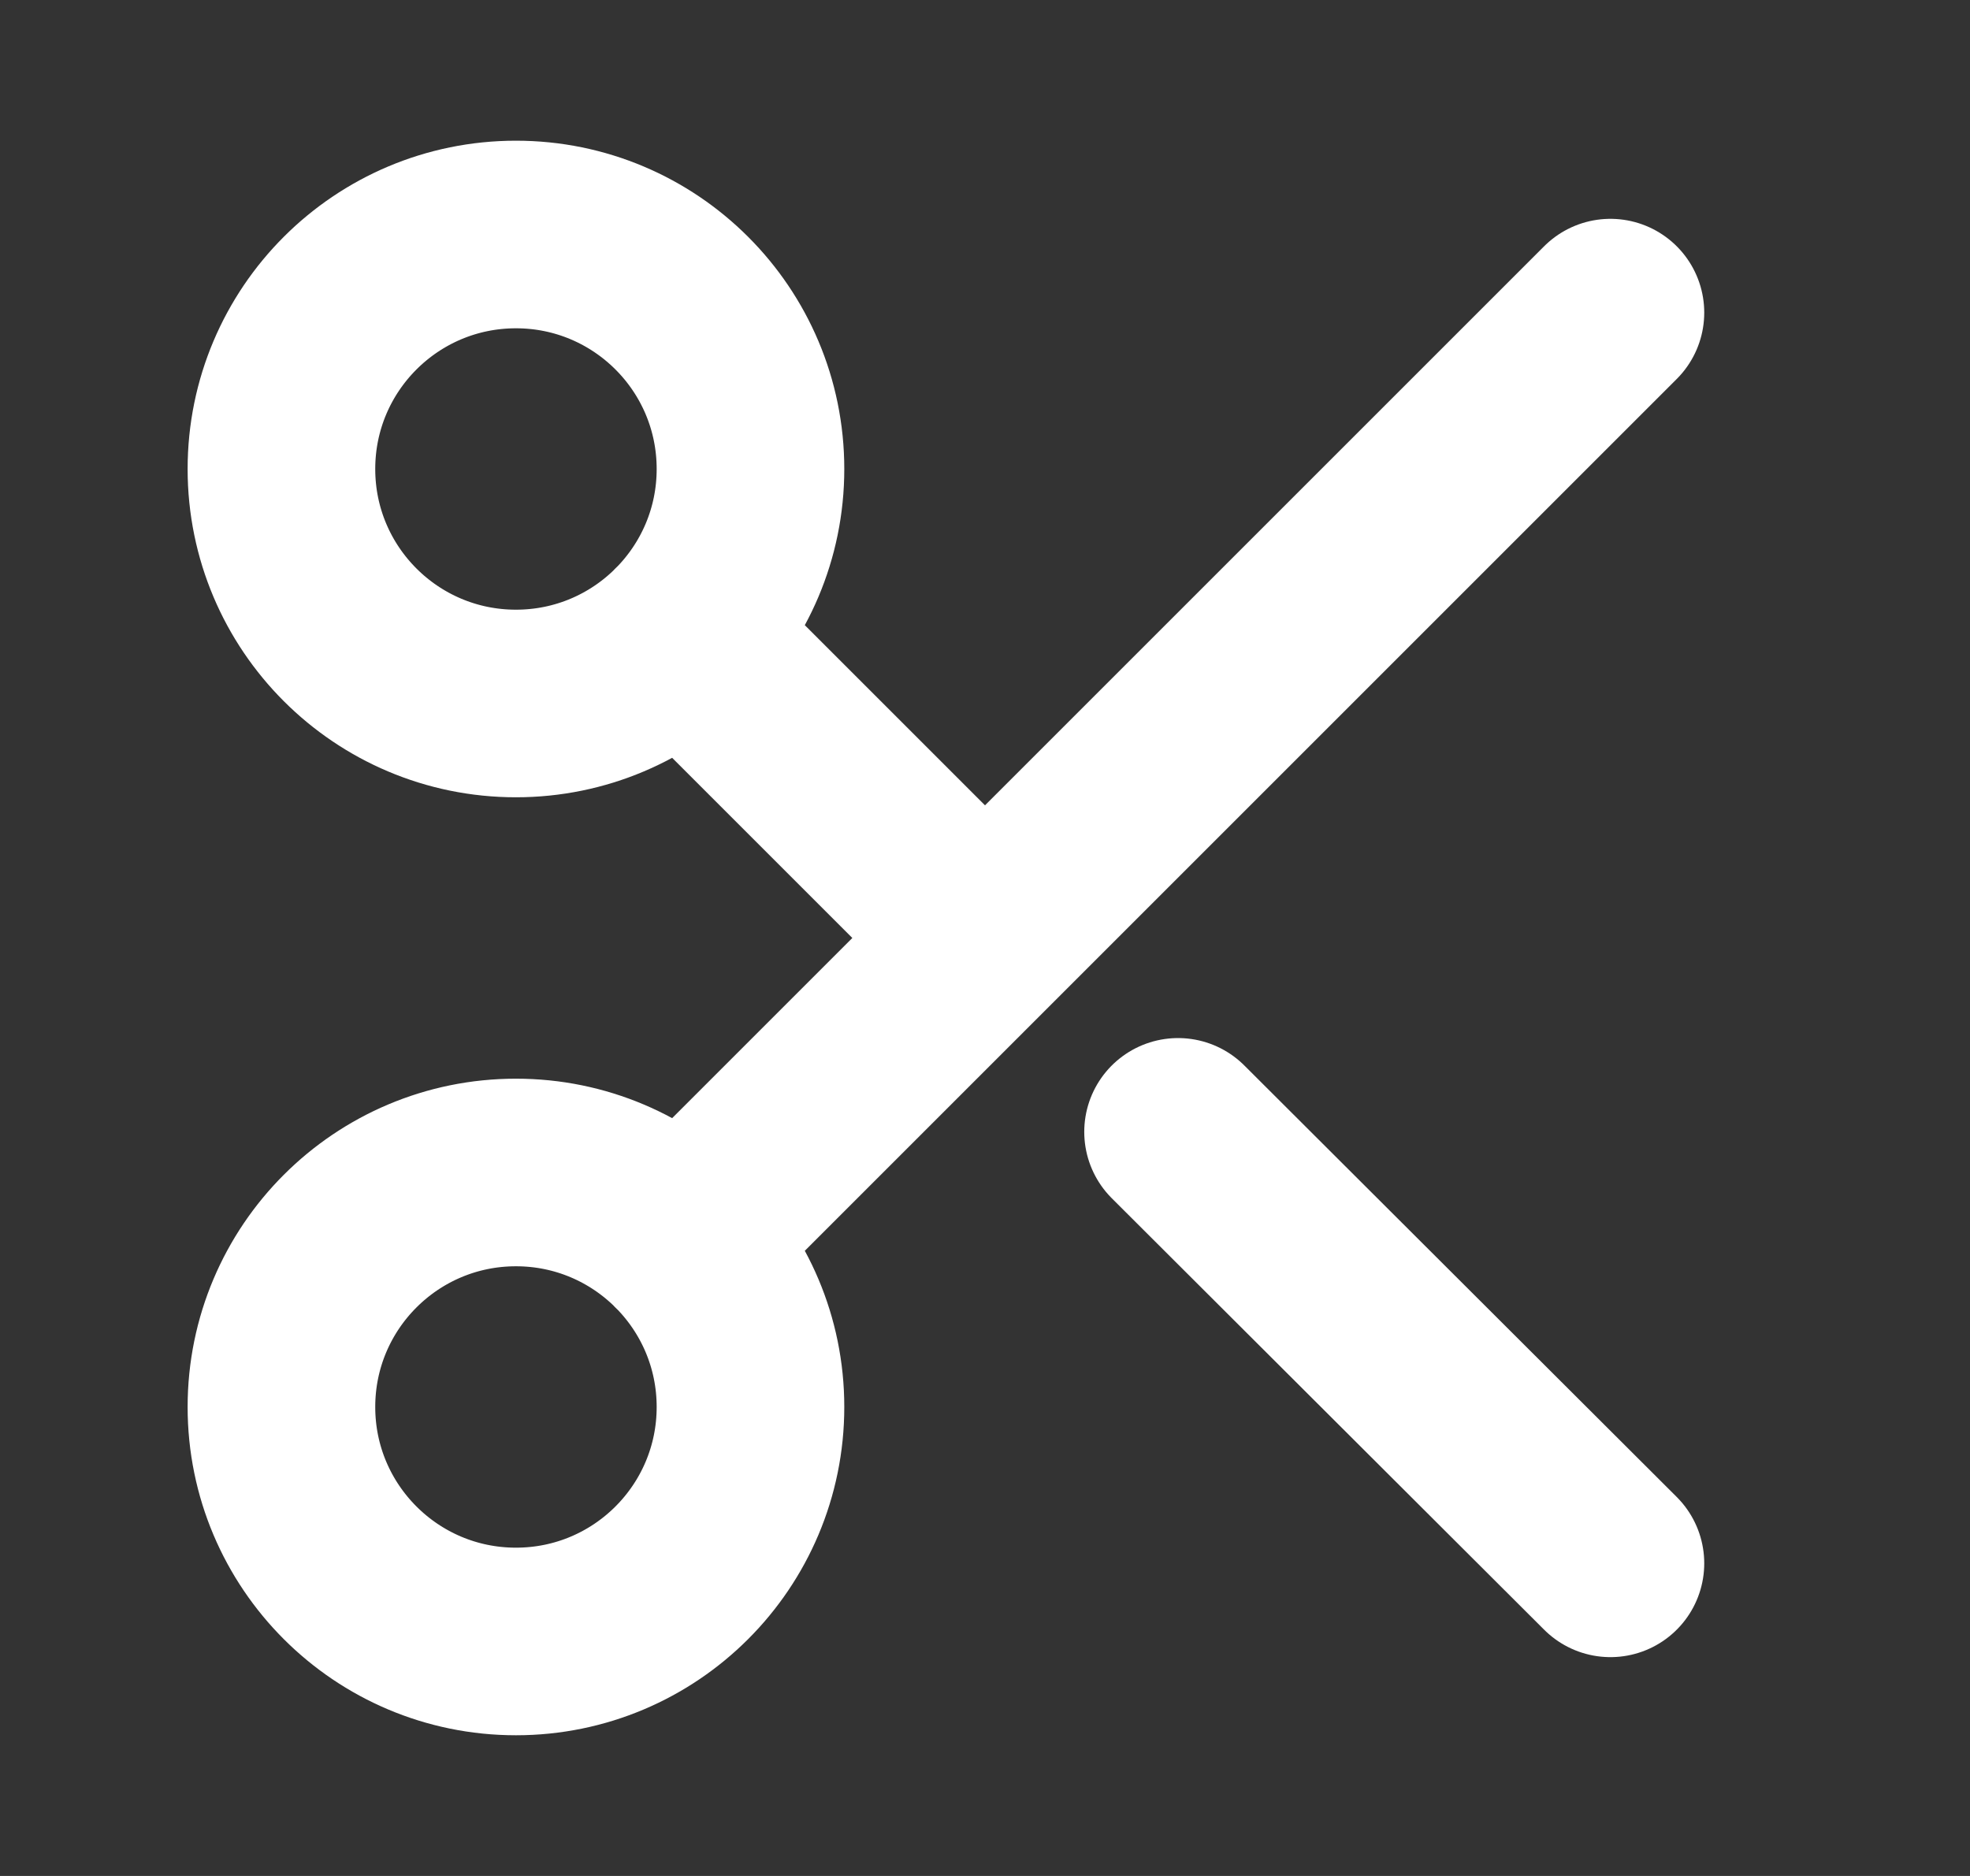 <svg width="21" height="20" viewBox="0 0 21 20" fill="none" xmlns="http://www.w3.org/2000/svg">
<rect x="0" y="0" width="21" height="20" fill="#333333" stroke="none"/>
<g id="Scissors">
<path id="Icon" d="M17.167 3.333L7.267 13.233M12.558 12.067L17.167 16.667M7.267 6.767L10.5 10M8 5C8 6.381 6.881 7.5 5.5 7.5C4.119 7.5 3 6.381 3 5C3 3.619 4.119 2.5 5.5 2.5C6.881 2.5 8 3.619 8 5ZM8 15C8 16.381 6.881 17.5 5.5 17.5C4.119 17.5 3 16.381 3 15C3 13.619 4.119 12.5 5.5 12.5C6.881 12.5 8 13.619 8 15Z" stroke="white" stroke-width="2" stroke-linecap="round" stroke-linejoin="round"/>
</g>
</svg>

